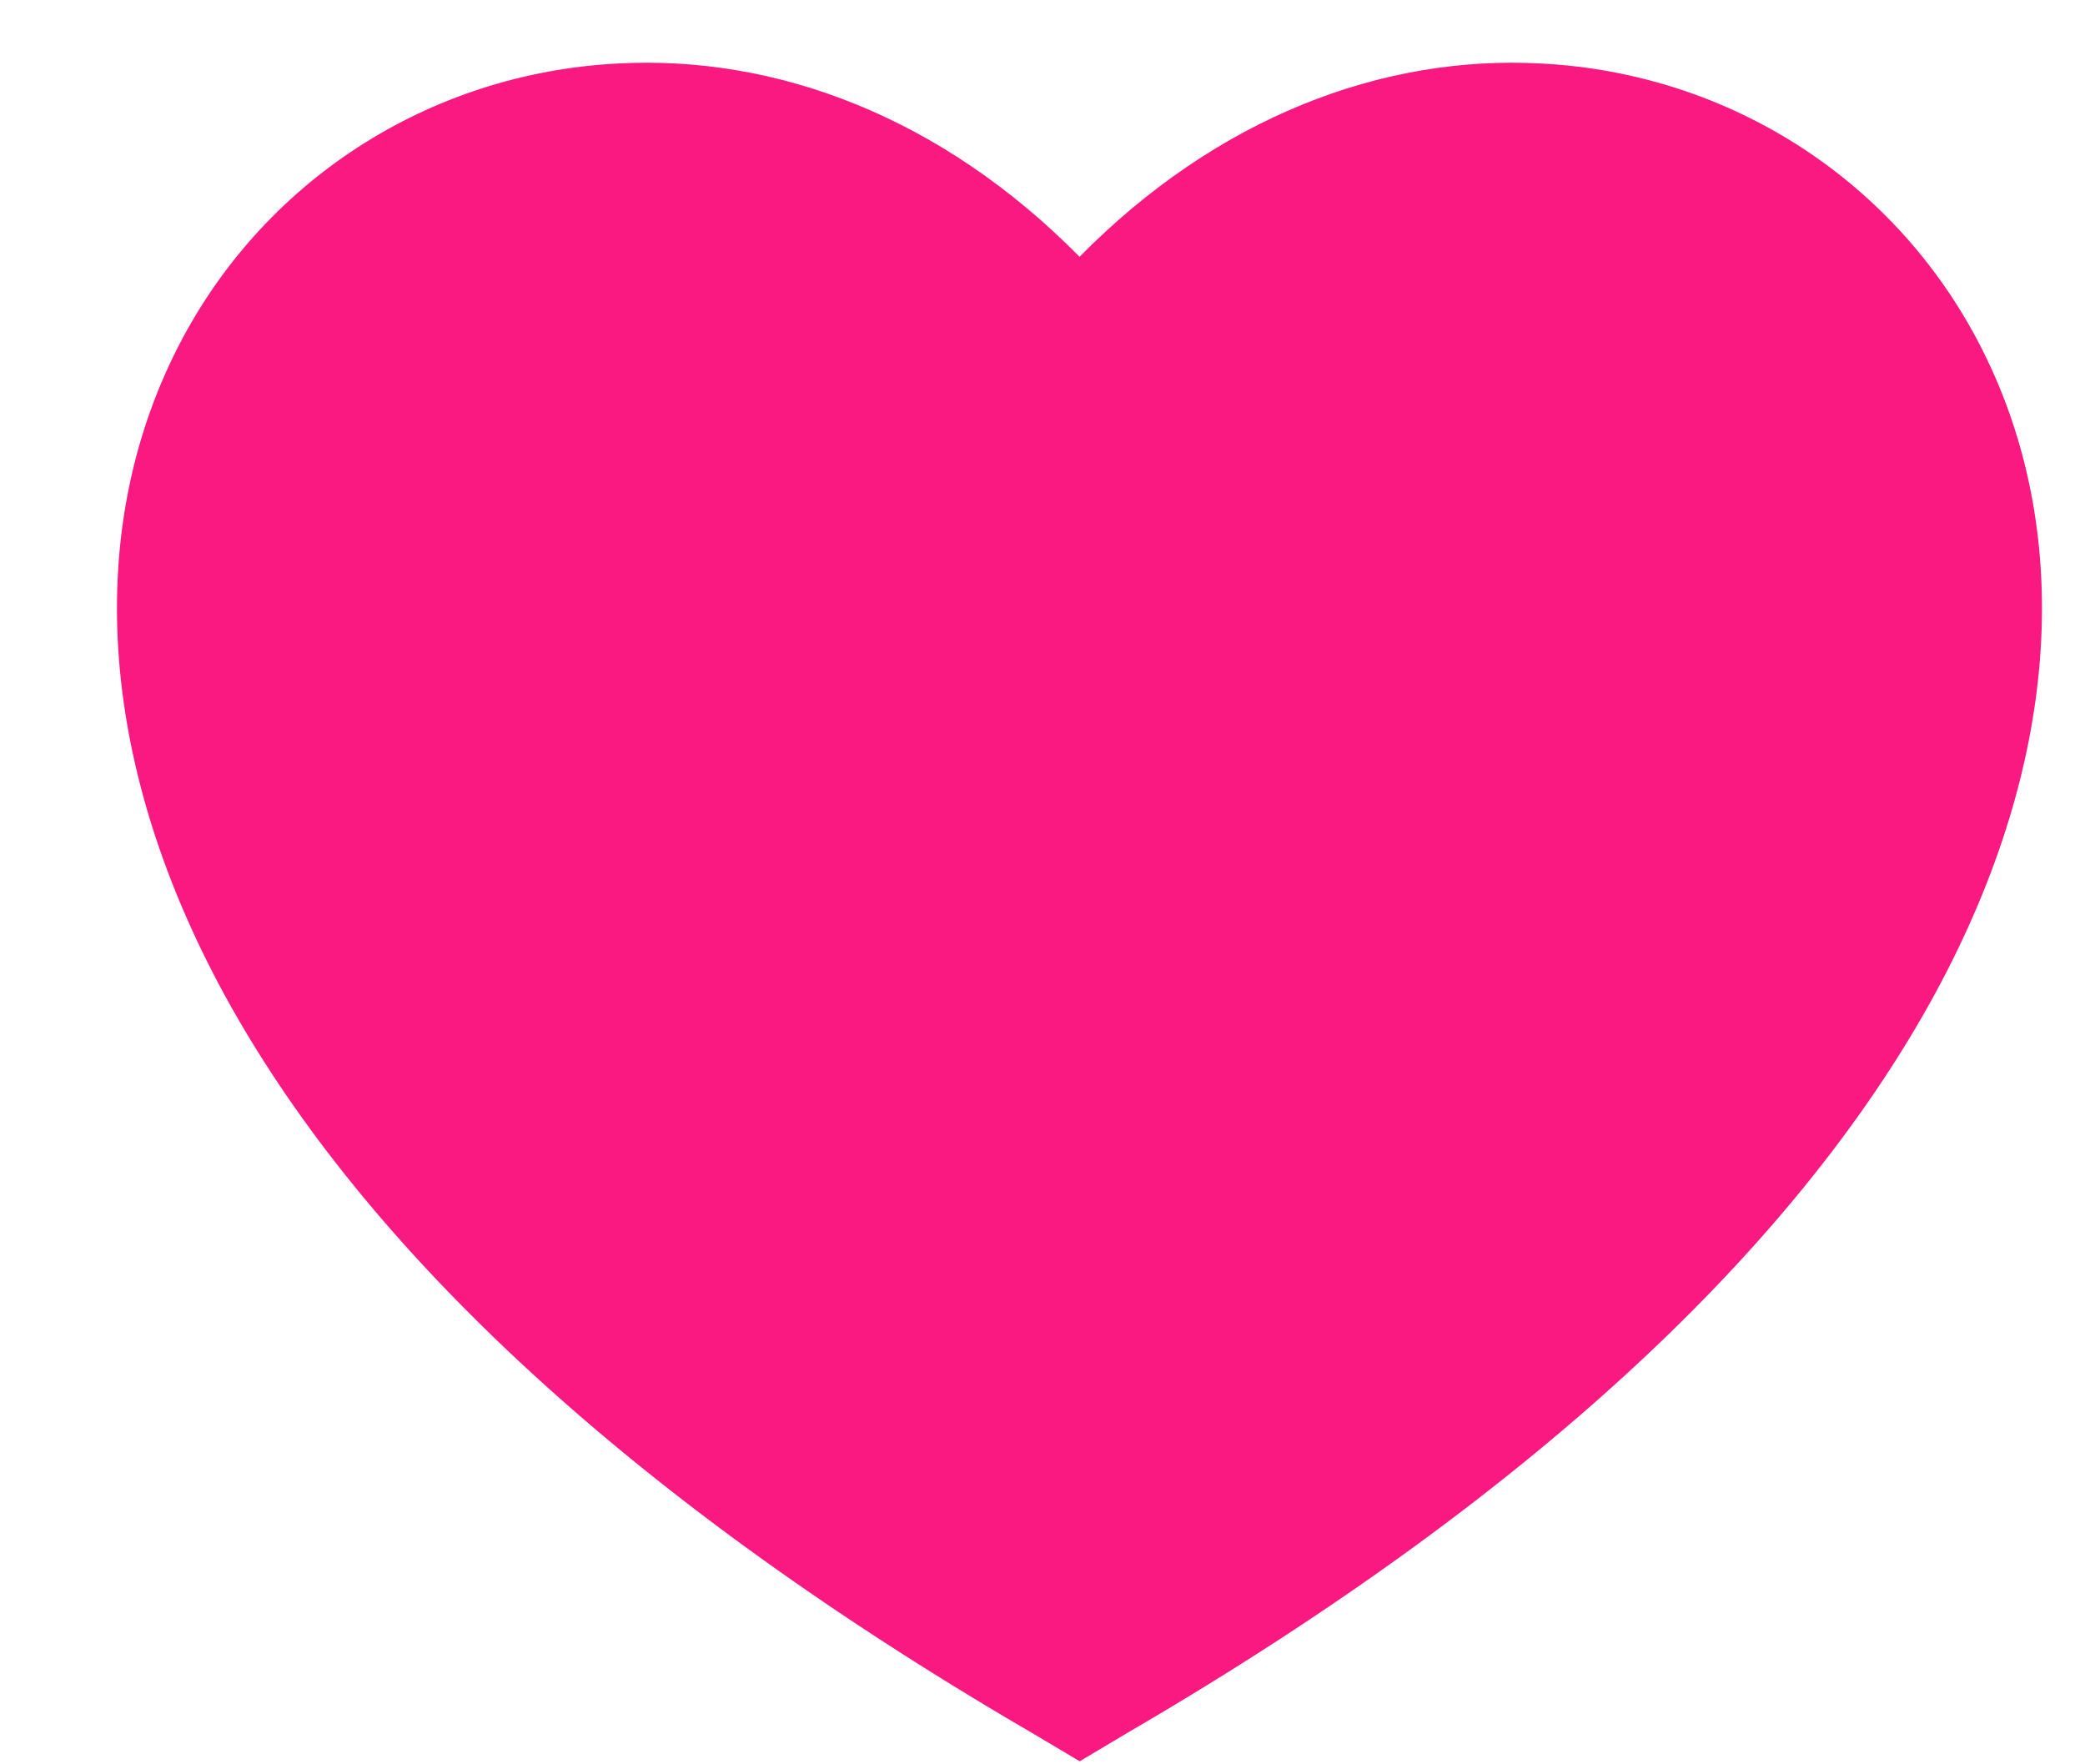 <svg width="13" height="11" viewBox="0 0 13 11" fill="none" xmlns="http://www.w3.org/2000/svg">
<path d="M12.062 6.201C11.251 7.688 9.661 9.271 7.034 10.801L6.732 10.981L6.429 10.801C3.802 9.271 2.211 7.688 1.399 6.201C0.583 4.702 0.553 3.286 1.091 2.201C1.623 1.127 2.679 0.456 3.852 0.396C4.843 0.342 5.873 0.731 6.731 1.601C7.589 0.731 8.619 0.342 9.609 0.396C10.782 0.456 11.838 1.127 12.37 2.201C12.908 3.286 12.878 4.702 12.062 6.201Z" fill="#FA1980"/>
</svg>
